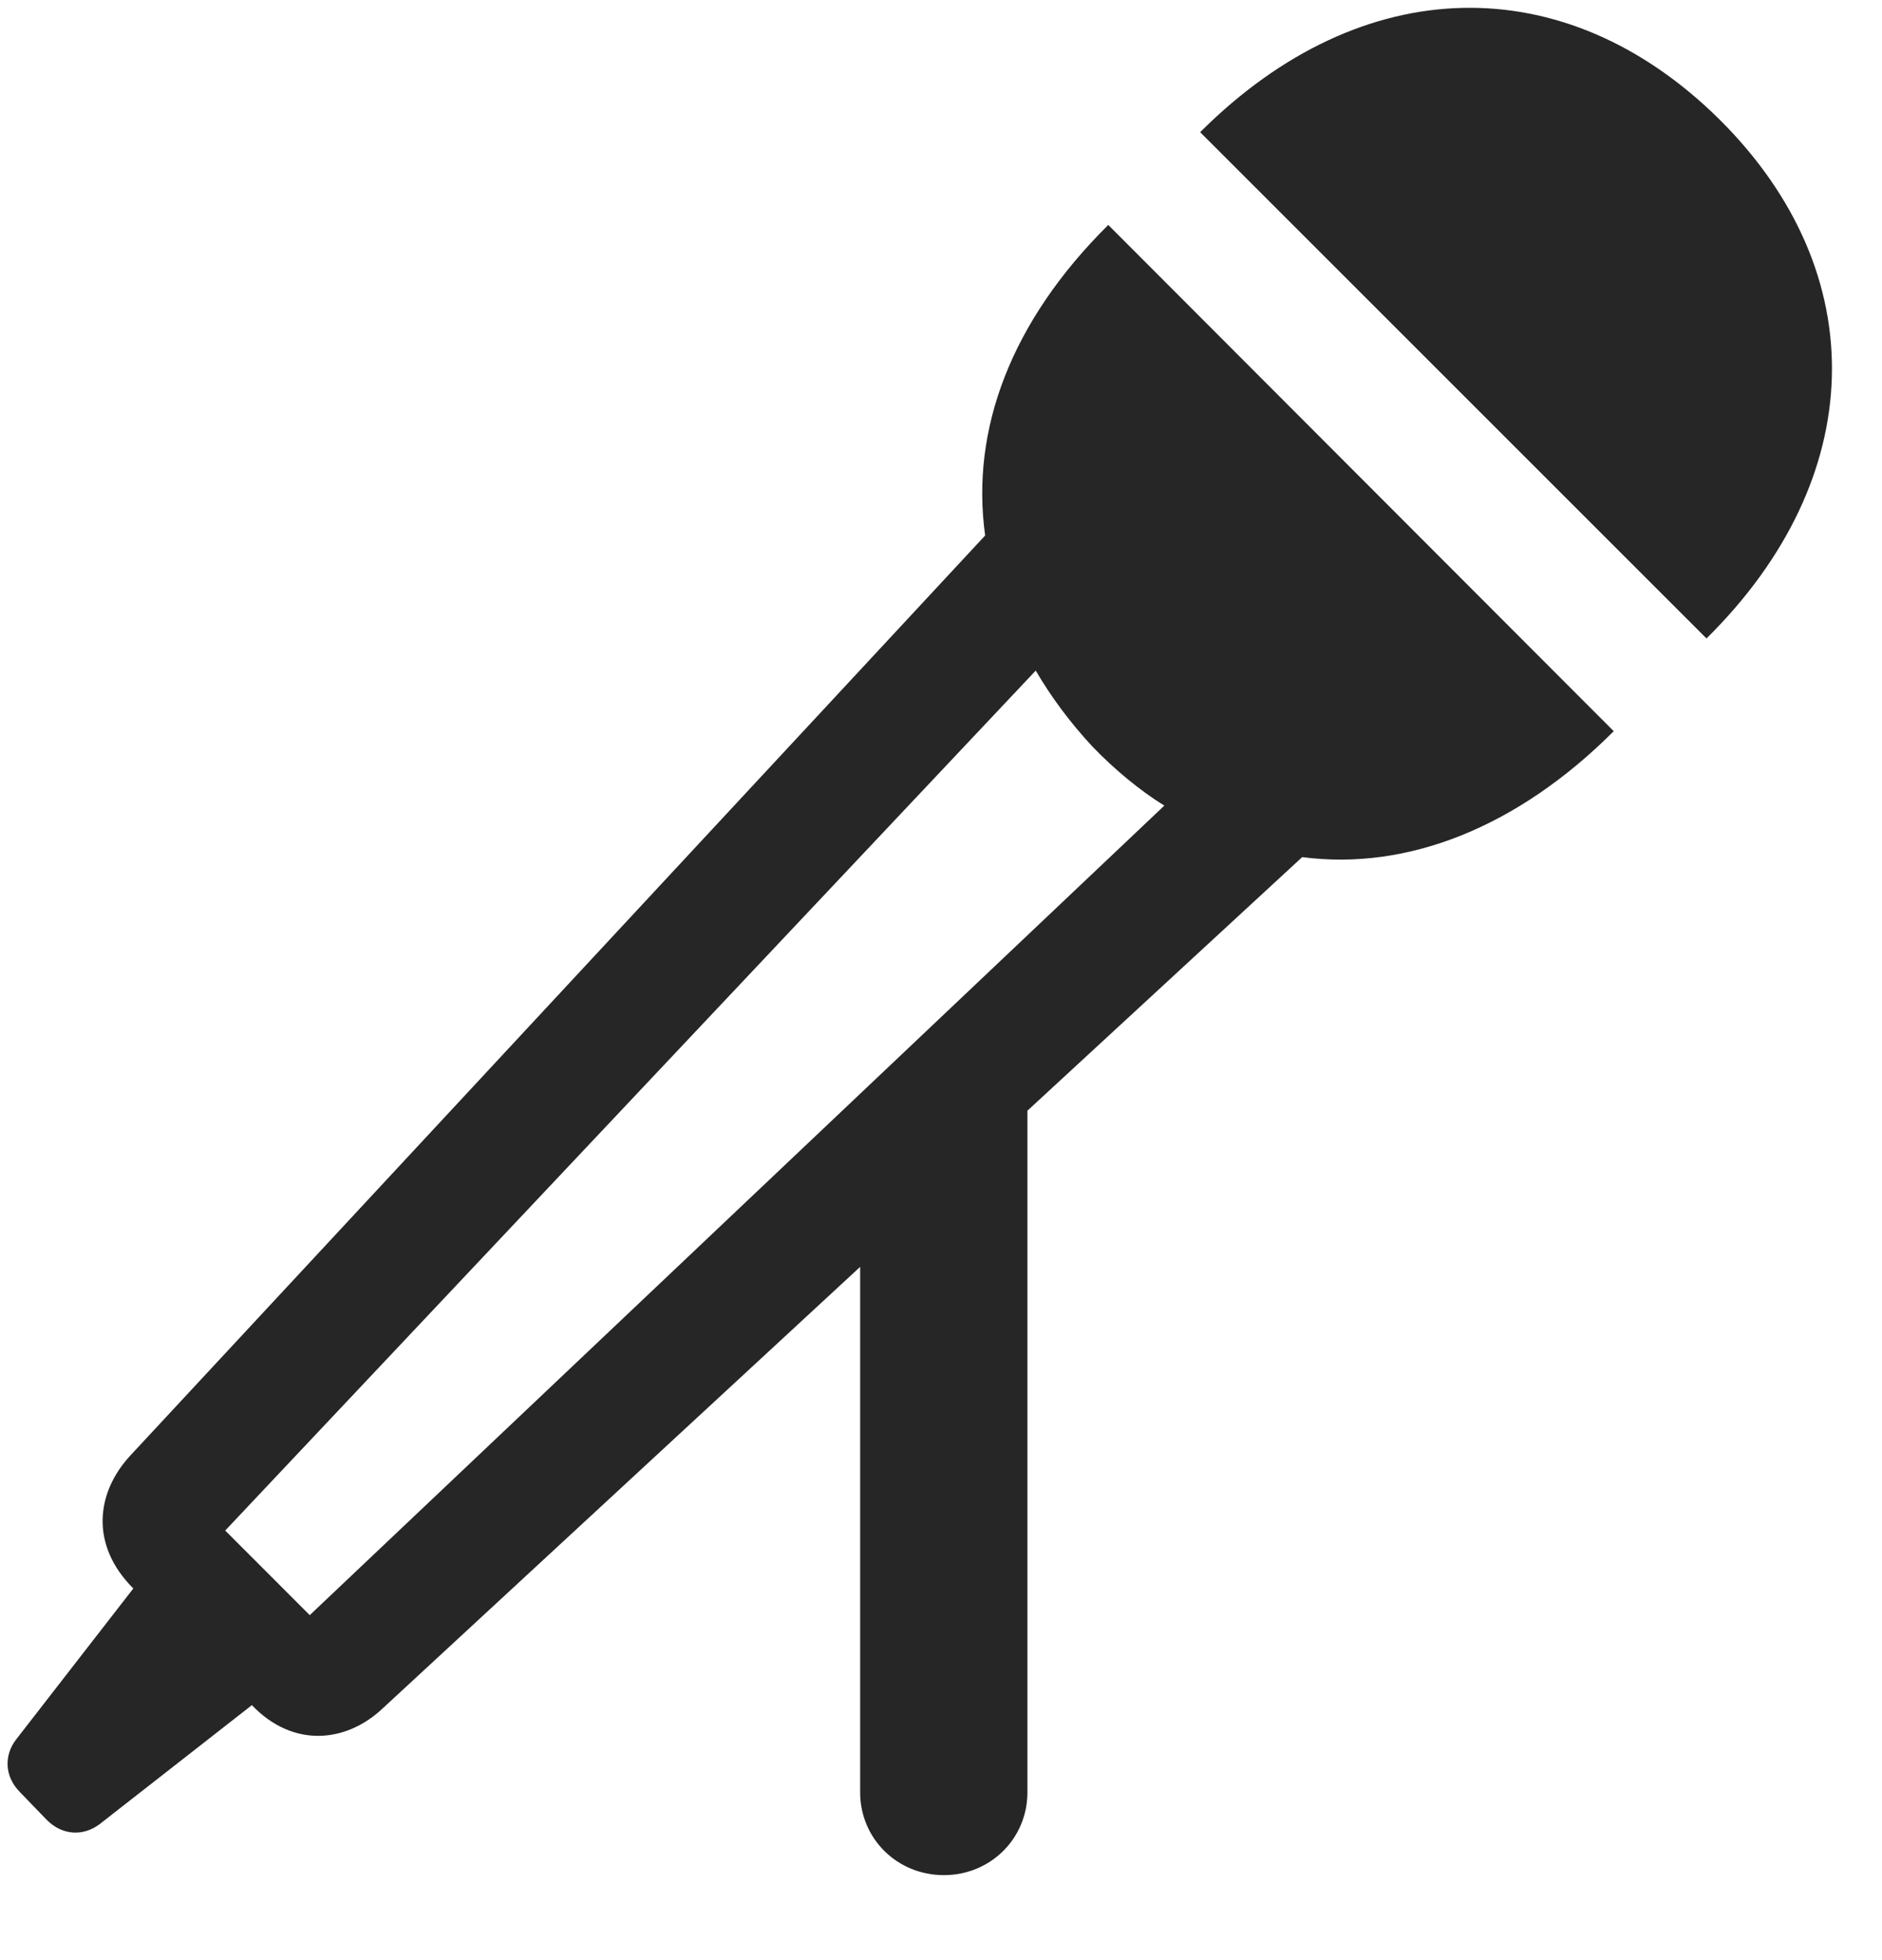 <svg width="24" height="25" viewBox="0 0 24 25" fill="none" xmlns="http://www.w3.org/2000/svg">
<g clip-path="url(#clip0_2207_5569)">
<path d="M12.036 23.916C12.633 23.916 13.102 23.447 13.102 22.861V14.166L16.606 10.932C17.942 11.107 19.348 10.557 20.579 9.326L14.133 2.869C12.891 4.1 12.376 5.482 12.563 6.83L1.665 18.561C1.219 19.041 1.149 19.709 1.7 20.26L0.2 22.193C0.059 22.381 0.047 22.65 0.258 22.861L0.598 23.213C0.797 23.412 1.067 23.424 1.278 23.26L3.212 21.748C3.739 22.299 4.419 22.229 4.887 21.783L10.969 16.158V22.861C10.969 23.447 11.438 23.916 12.036 23.916ZM2.872 19.521L13.208 8.553C13.407 8.893 13.641 9.209 13.934 9.525C14.216 9.818 14.544 10.088 14.848 10.275L3.95 20.6L2.872 19.521ZM15.305 1.686L21.762 8.143C23.825 6.104 23.907 3.49 21.926 1.522C19.958 -0.424 17.368 -0.377 15.305 1.686Z" fill="black" fill-opacity="0.85"/>
</g>
<defs>
<clipPath id="clip0_2207_5569">
<rect width="23.265" height="24.723" fill="white" transform="translate(0.097 0.1)"/>
</clipPath>
</defs>
</svg>
